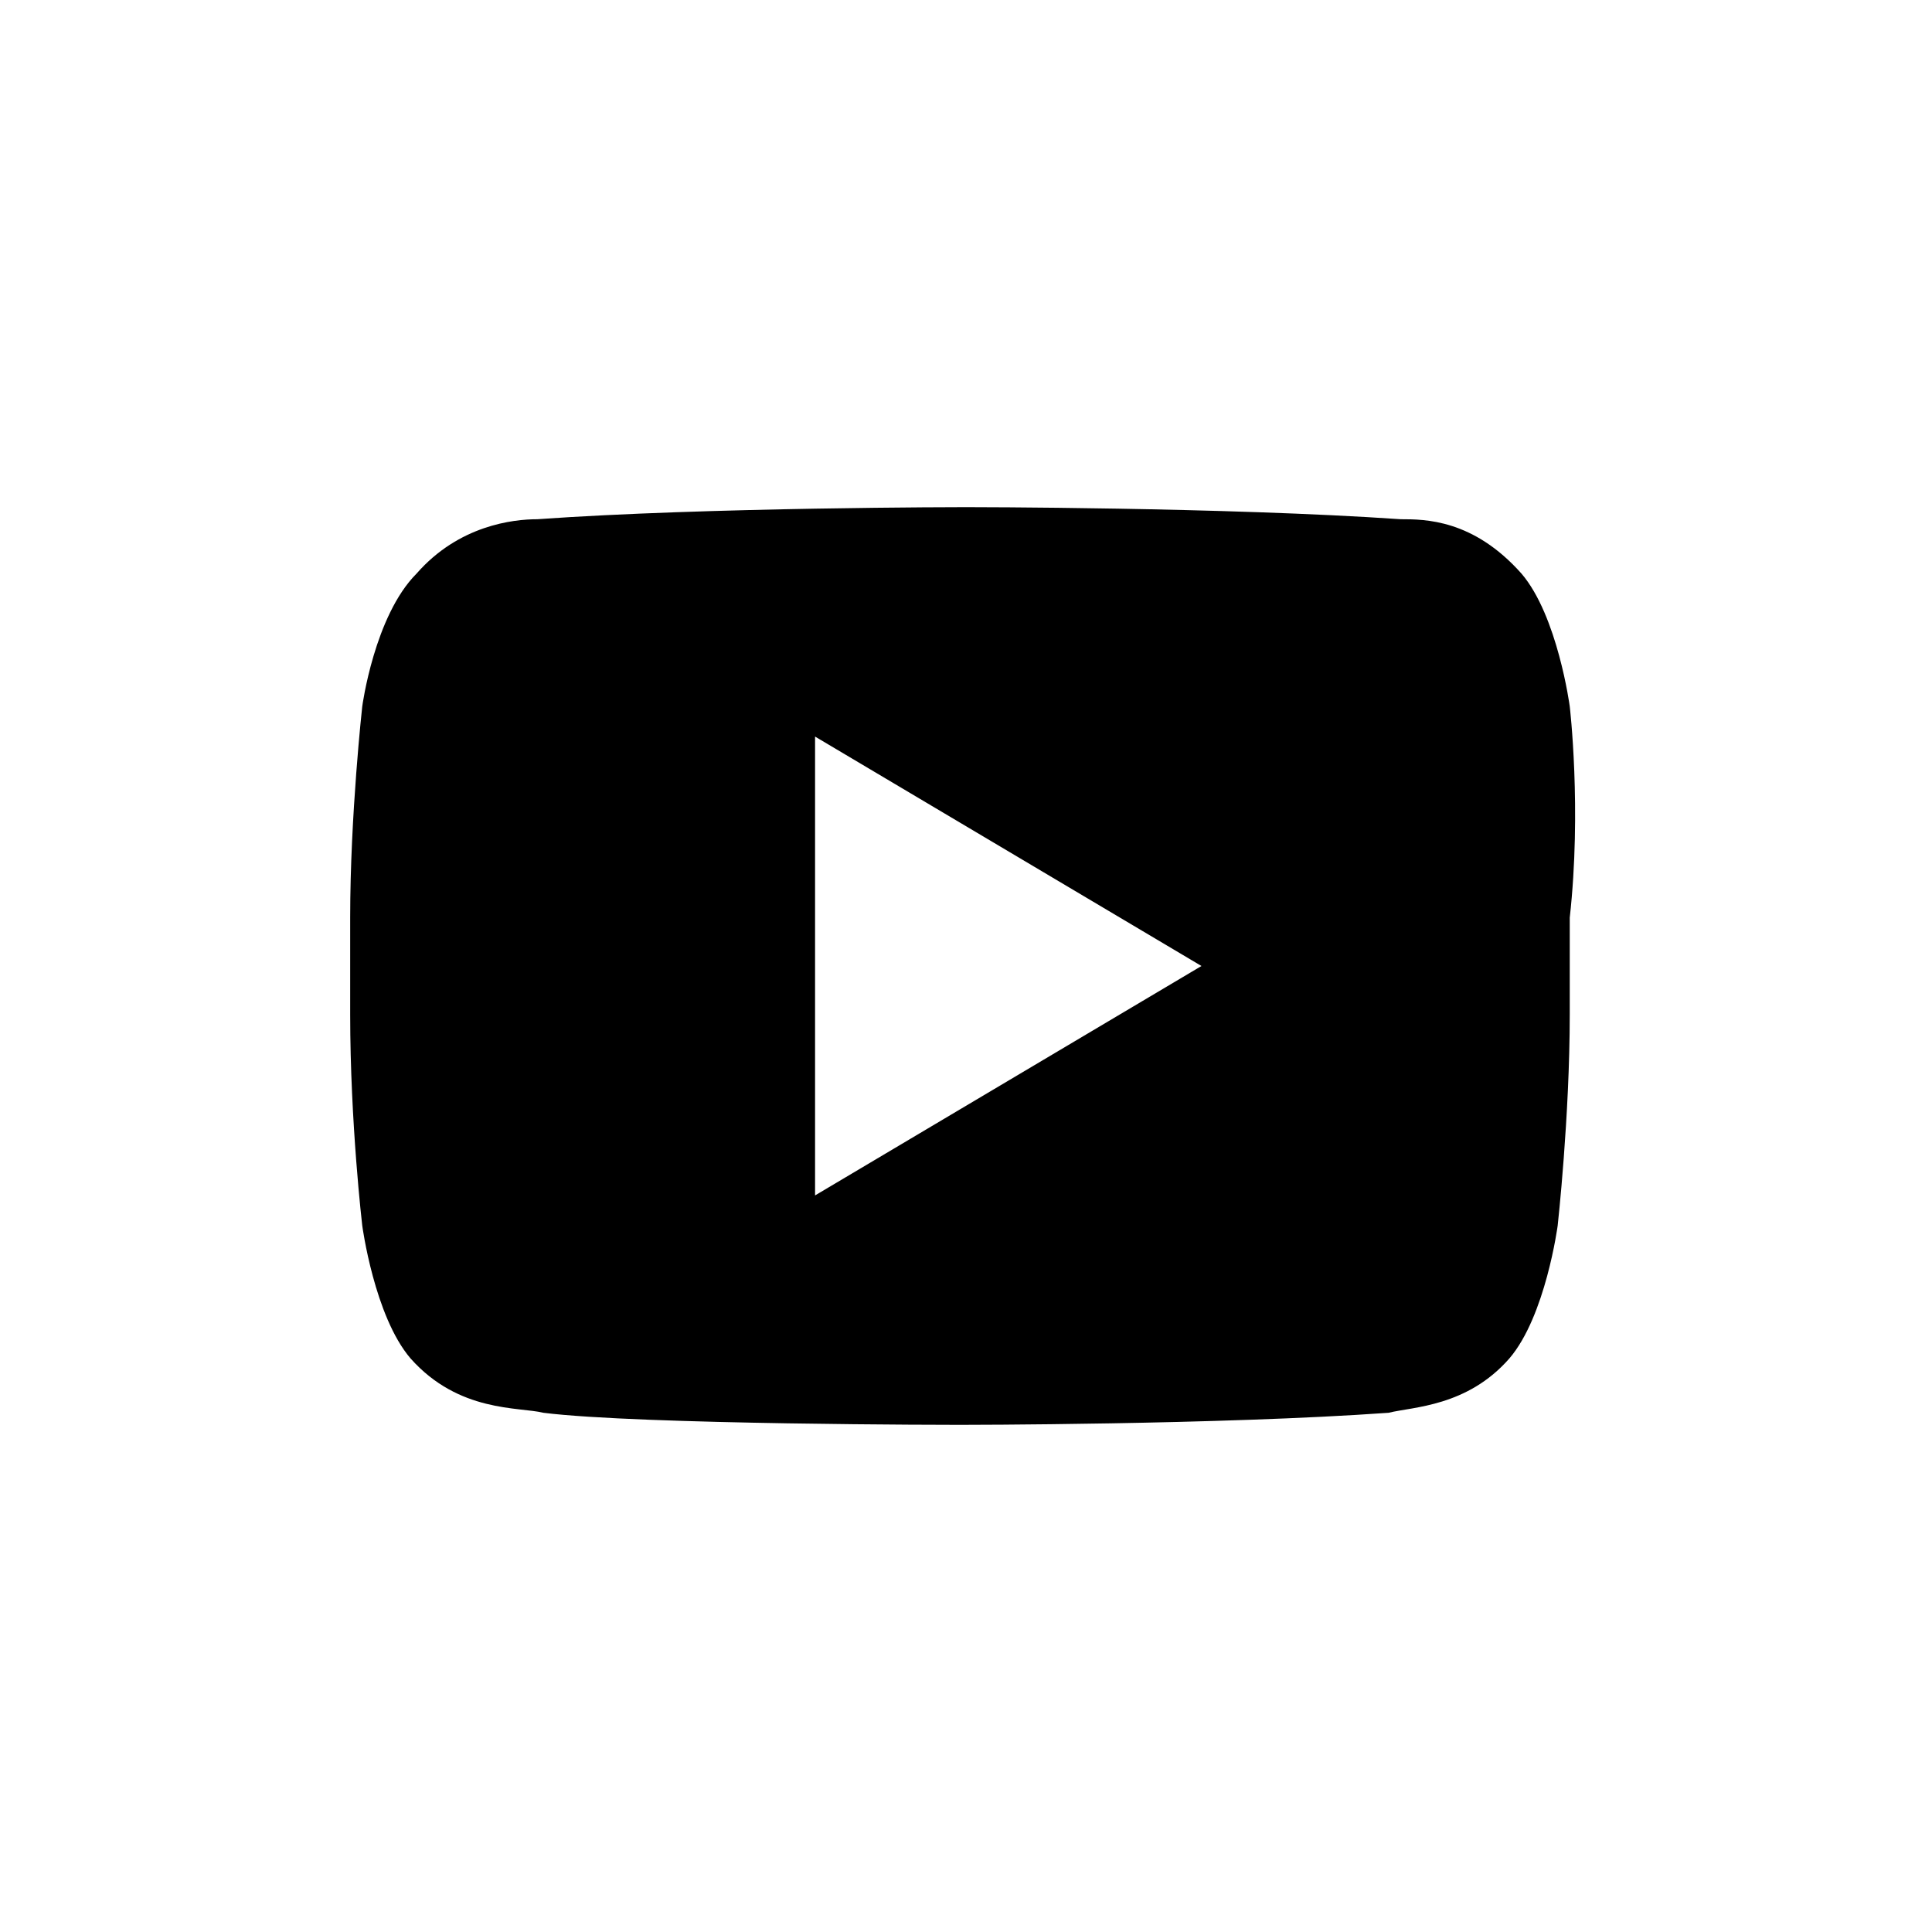 <?xml version="1.0" encoding="utf-8"?>
<!-- Generator: Adobe Illustrator 23.0.1, SVG Export Plug-In . SVG Version: 6.00 Build 0)  -->
<svg version="1.1" id="Layer_1" xmlns="http://www.w3.org/2000/svg" xmlns:xlink="http://www.w3.org/1999/xlink" x="0px" y="0px"
	 viewBox="0 0 32 32" style="enable-background:new 0 0 32 32;" xml:space="preserve">
<g id="Outline_Color_copy_2">
	<path d="M26,11.7c0,0-0.2-1.5-0.8-2.2c-0.8-0.9-1.6-0.9-2-0.9C20.3,8.4,16,8.4,16,8.4h0c0,0-4.3,0-7.1,0.2c-0.4,0-1.3,0.1-2,0.9
		C6.2,10.2,6,11.7,6,11.7s-0.2,1.8-0.2,3.5v1.6c0,1.8,0.2,3.5,0.2,3.5s0.2,1.5,0.8,2.2c0.8,0.9,1.8,0.8,2.2,0.9
		c1.6,0.2,6.9,0.2,6.9,0.2s4.3,0,7.1-0.2c0.4-0.1,1.3-0.1,2-0.9c0.6-0.7,0.8-2.2,0.8-2.2s0.2-1.8,0.2-3.5v-1.6
		C26.2,13.4,26,11.7,26,11.7z M13.5,19.8v-7.6l6.4,3.8L13.5,19.8z"/>
</g>
</svg>
